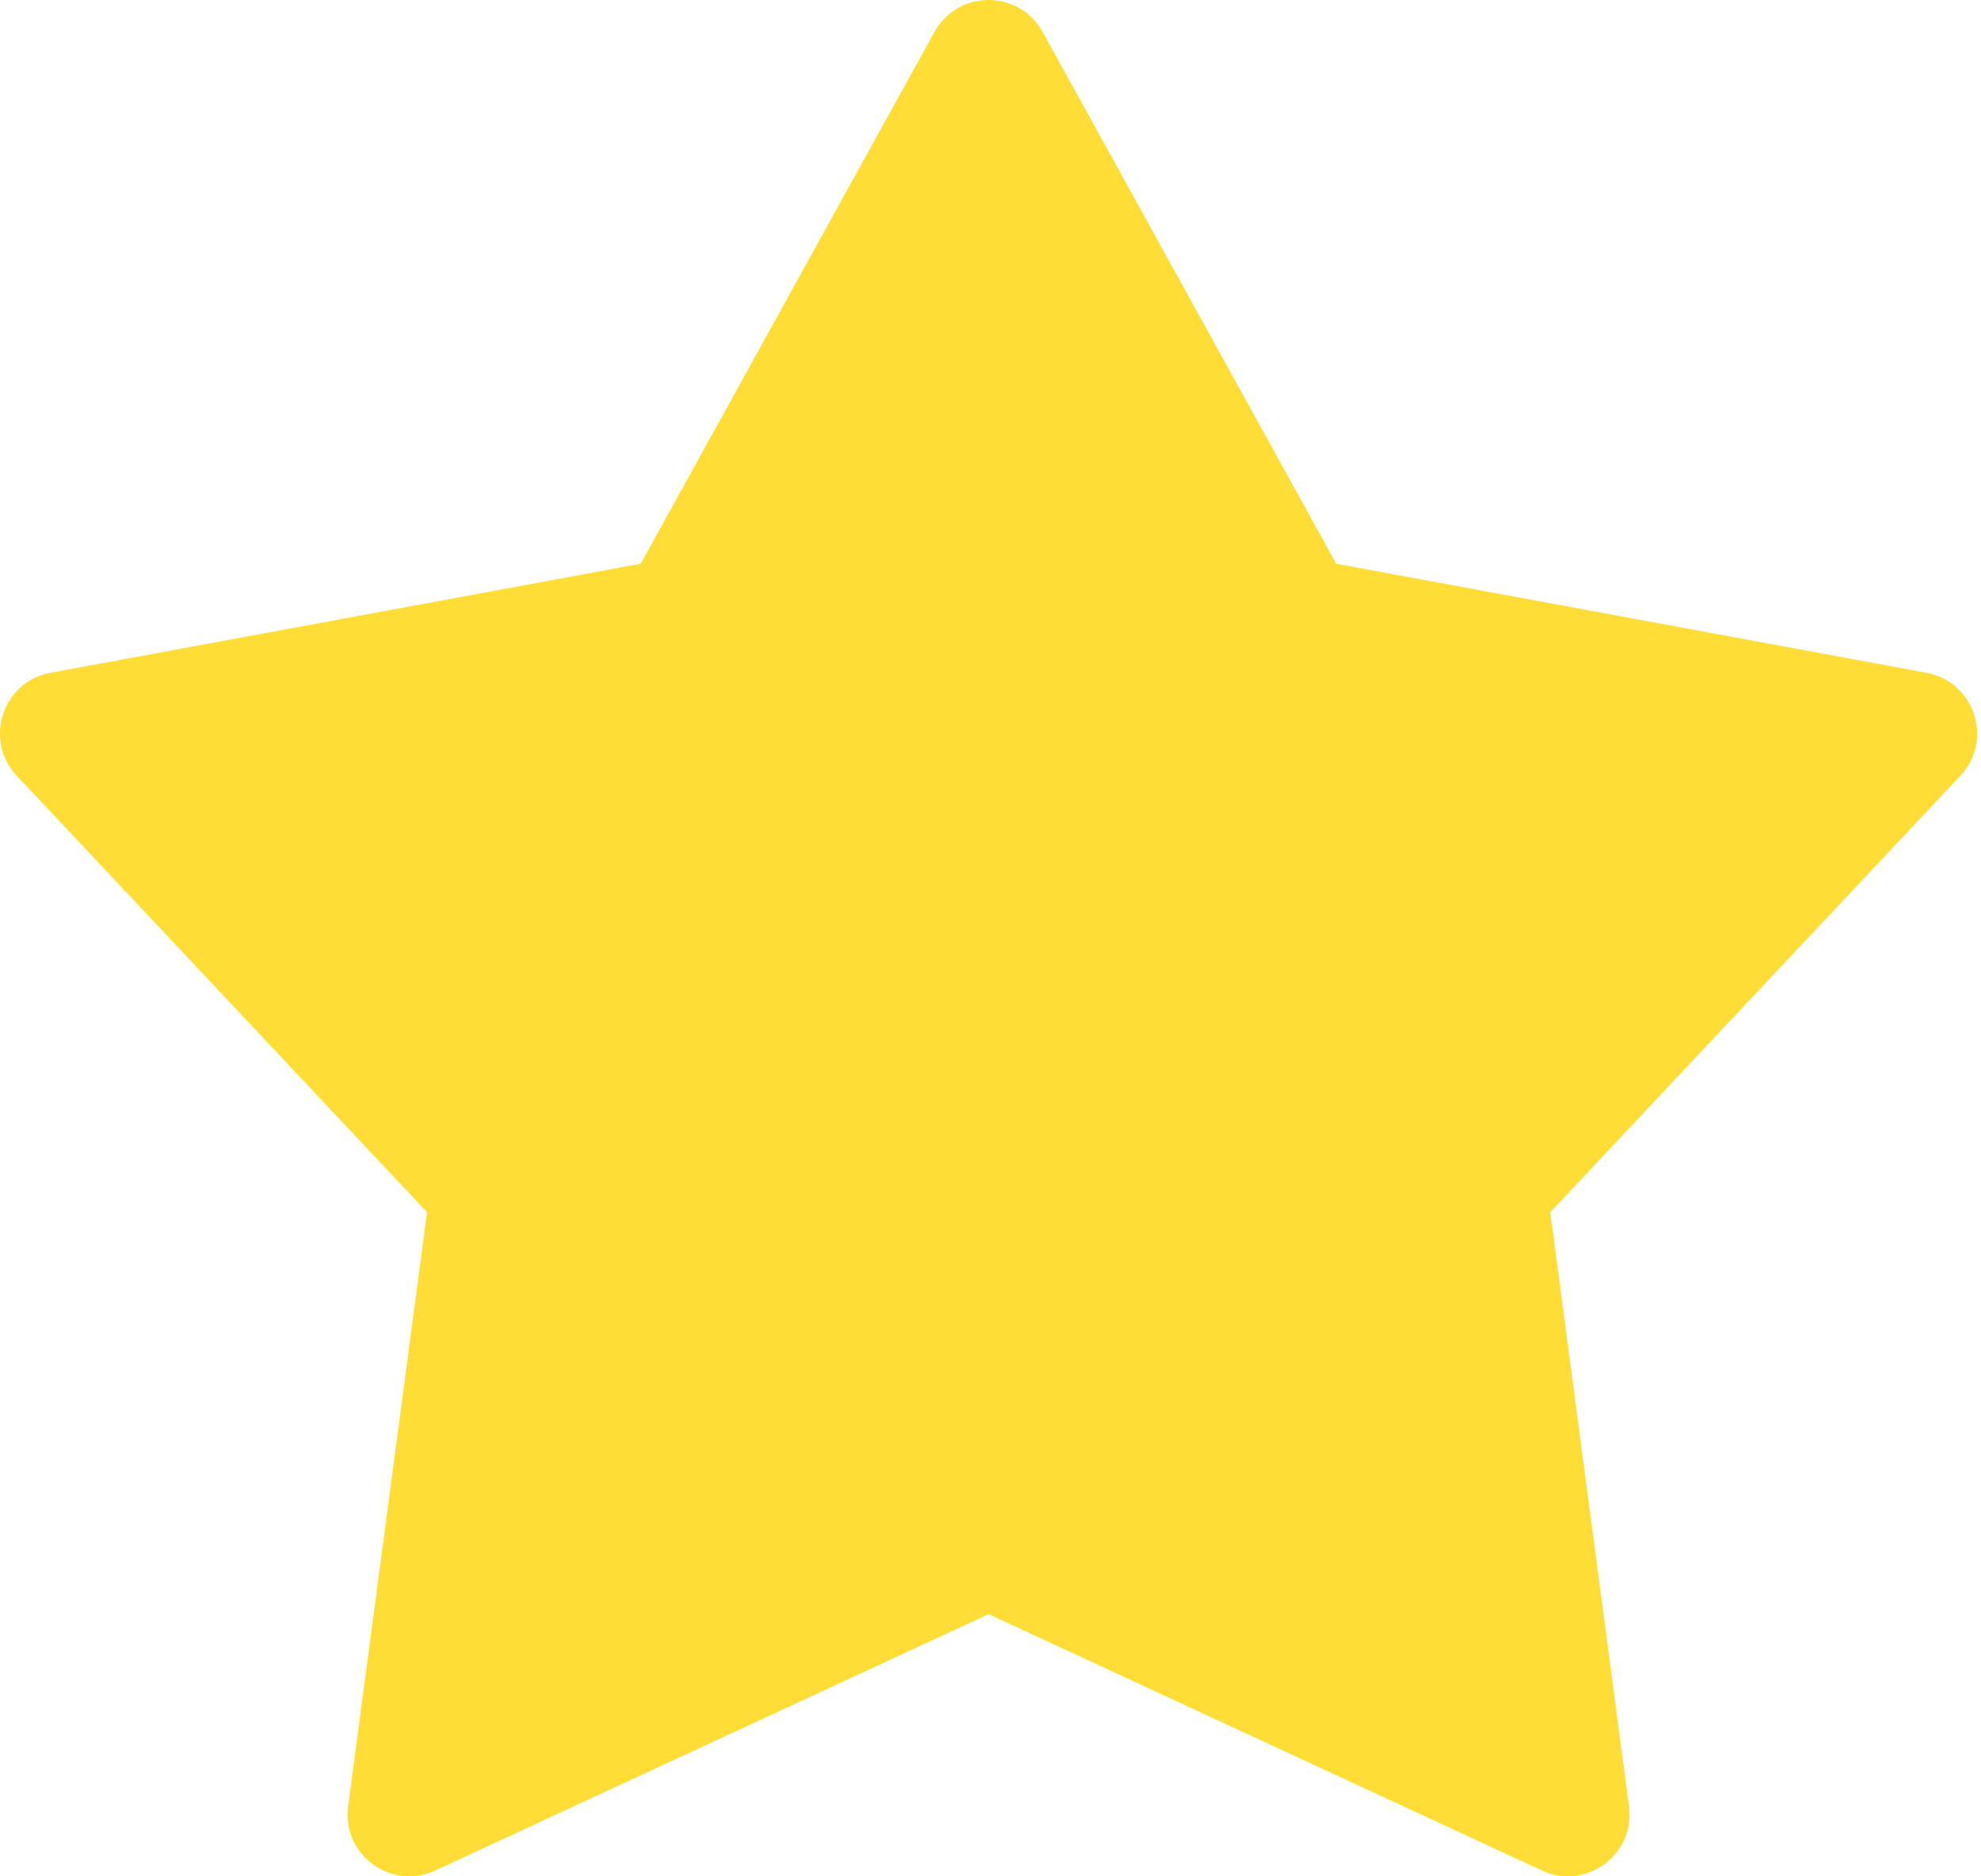 <svg width="19" height="18" viewBox="0 0 19 18" fill="none" xmlns="http://www.w3.org/2000/svg">
<path d="M18.477 6.454C18.939 6.539 19.123 7.101 18.802 7.442L14.869 11.629L15.624 17.329C15.685 17.792 15.212 18.14 14.788 17.944L9.482 15.485L4.175 17.944C3.751 18.141 3.277 17.792 3.339 17.328L4.096 11.629L0.161 7.442C-0.16 7.101 0.024 6.539 0.485 6.454L6.145 5.408L8.963 0.306C9.188 -0.102 9.775 -0.102 10 0.306L12.816 5.408L18.477 6.454Z" fill="#FEDE36"/>
</svg>
